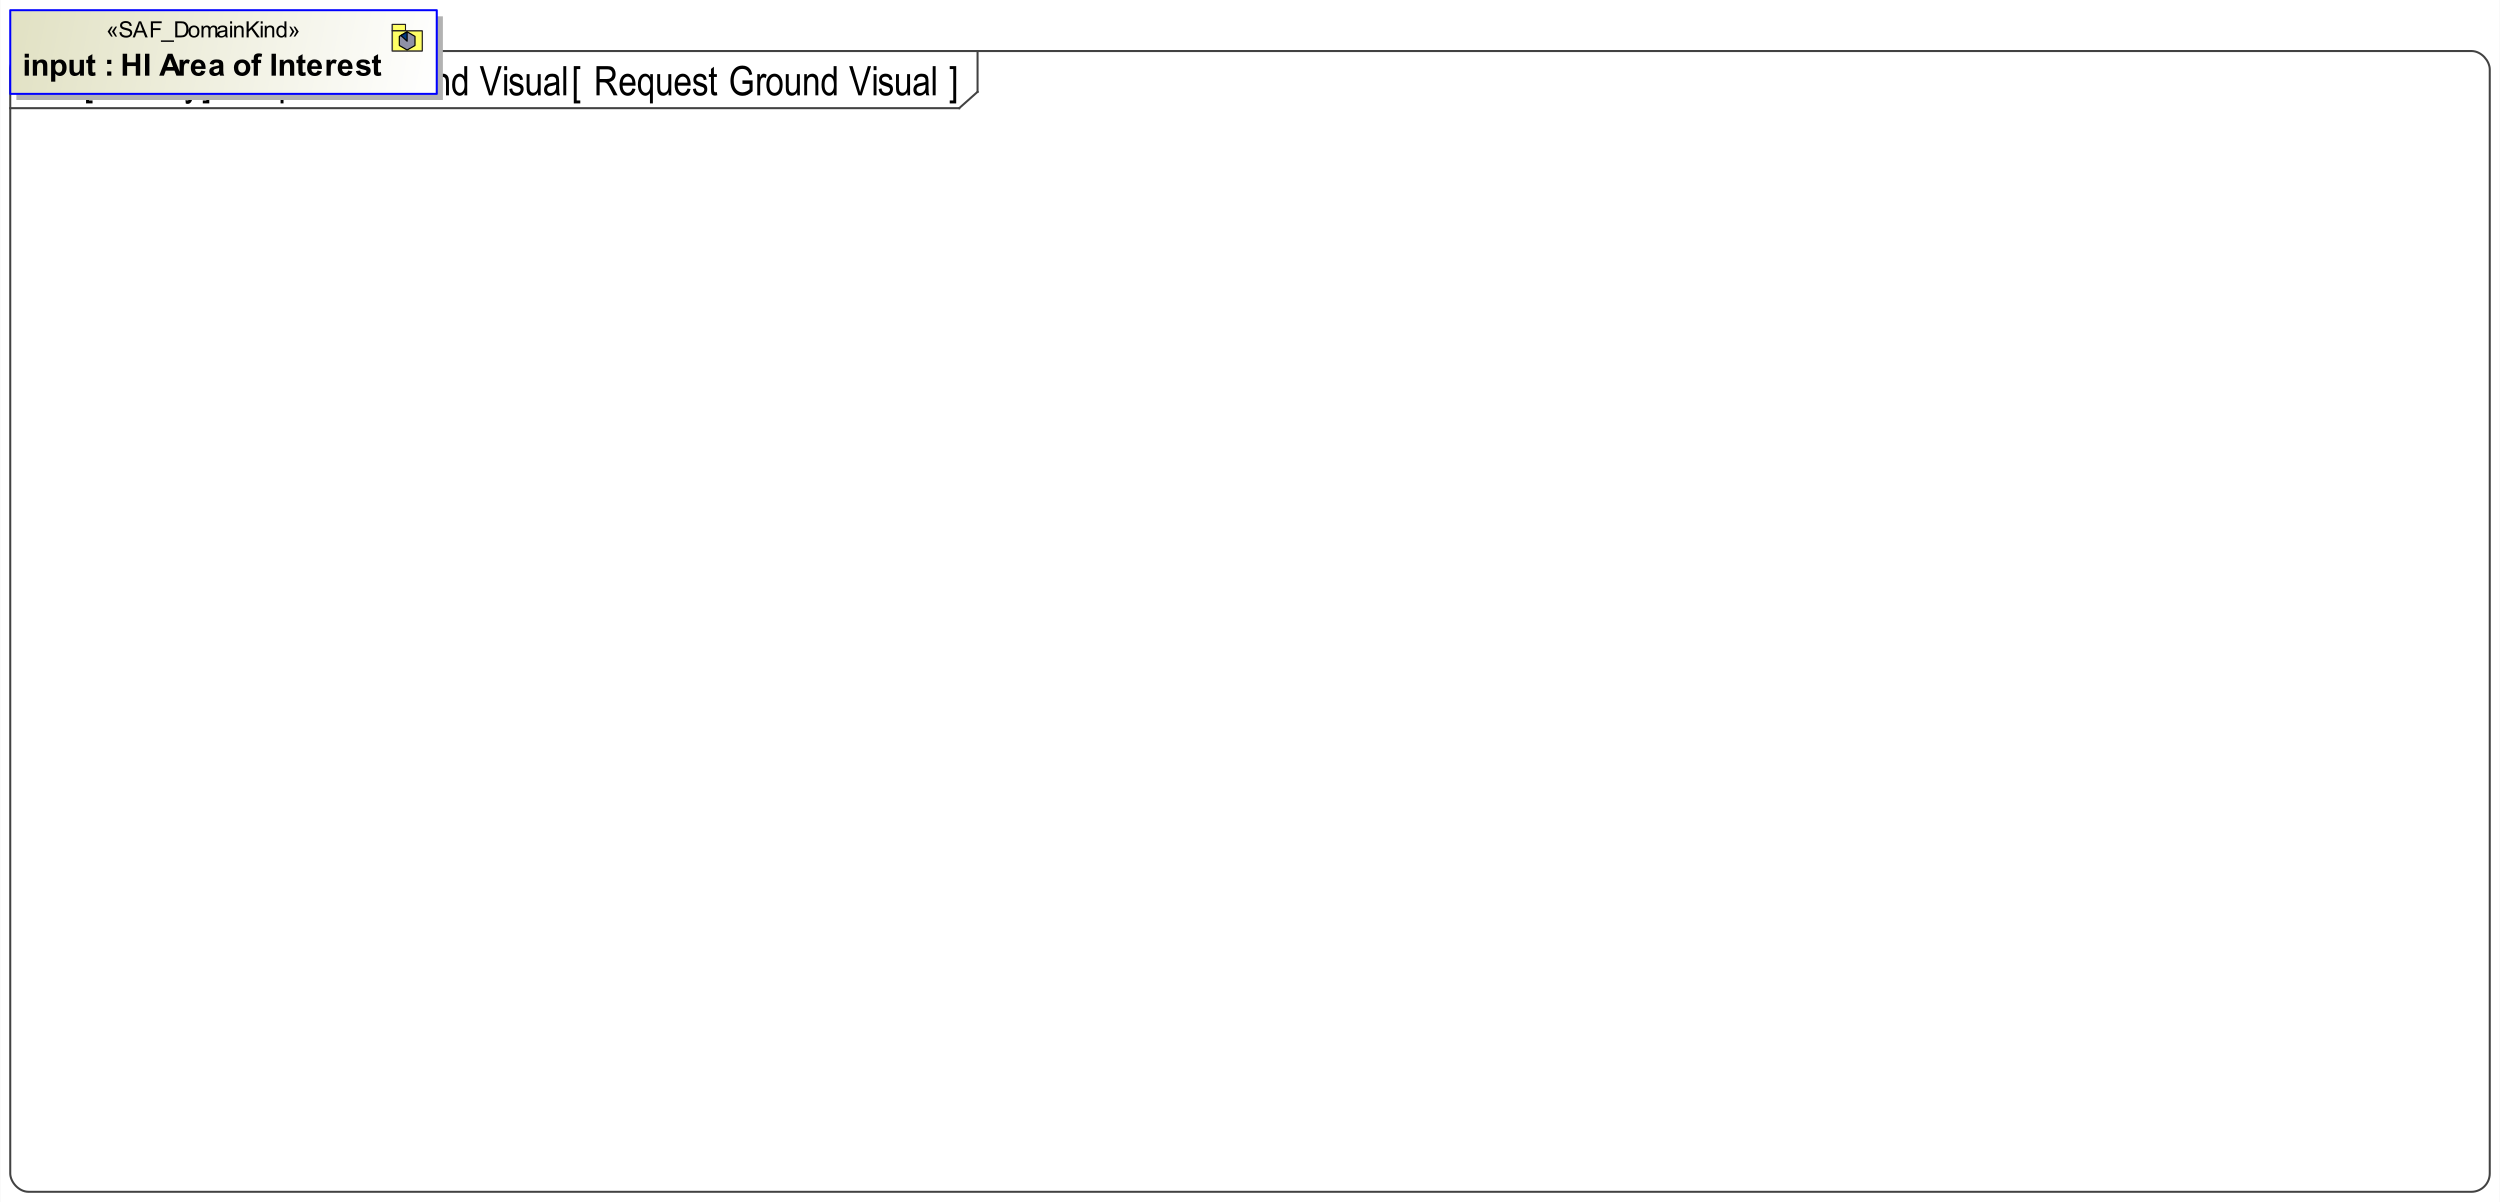 <?xml version="1.0" encoding="UTF-8"?>
<!DOCTYPE svg PUBLIC '-//W3C//DTD SVG 1.0//EN'
          'http://www.w3.org/TR/2001/REC-SVG-20010904/DTD/svg10.dtd'>
<svg fill-opacity="1" xmlns:xlink="http://www.w3.org/1999/xlink" color-rendering="auto" color-interpolation="auto" text-rendering="auto" stroke="black" stroke-linecap="square" width="12.76in" stroke-miterlimit="10" shape-rendering="auto" stroke-opacity="1" fill="black" stroke-dasharray="none" font-weight="normal" stroke-width="1" viewBox="0 0 1225 589" height="6.135in" xmlns="http://www.w3.org/2000/svg" font-family="'Arial'" font-style="normal" stroke-linejoin="miter" font-size="12px" stroke-dashoffset="0" image-rendering="auto"
><rect x="0" y="0" width="1225" height="589" fill="#808080" stroke="none"/><!--Generated by the Batik Graphics2D SVG Generator
 This is MagicDraw diagram.--><defs id="genericDefs"
  /><g
  ><defs id="a8"
    ><linearGradient x1="5" gradientUnits="userSpaceOnUse" x2="214" y1="5" y2="46" id="a2" spreadMethod="pad"
      ><stop stop-opacity="1" stop-color="rgb(225,225,195)" offset="0%"
        /><stop stop-opacity="1" stop-color="white" offset="100%"
      /></linearGradient
      ><linearGradient transform="matrix(1.0 0.0 8.0 1.0 0.0 -595.0)" x1="0.196" x2="0.196" gradientUnits="userSpaceOnUse" y1="609.056" y2="596.944" id="a5" color-interpolation="sRGB" spreadMethod="pad"
      ><stop stop-color="white" offset="0%"
        /><stop stop-color="rgb(255,255,102)" offset="100%"
      /></linearGradient
      ><radialGradient transform="matrix(0.0 -1.0 -1048.438 0.0 -1.0 -1775.129)" gradientUnits="userSpaceOnUse" r="3.91" cx="-1784.596" id="a7" cy="-1056.428" color-interpolation="sRGB" fx="-1784.596" fy="-1056.428" spreadMethod="pad"
      ><stop stop-color="white" offset="34%"
        /><stop stop-color="rgb(143,145,167)" offset="100%"
      /></radialGradient
      ><clipPath clipPathUnits="userSpaceOnUse" id="a1"
      ><path d="M0 0 L1225 0 L1225 589 L0 589 L0 0 Z"
      /></clipPath
      ><clipPath clipPathUnits="userSpaceOnUse" id="a4"
      ><path d="M-179.765 -9.412 L973.177 -9.412 L973.177 544.941 L-179.765 544.941 L-179.765 -9.412 Z"
      /></clipPath
      ><clipPath clipPathUnits="userSpaceOnUse" id="a6"
      ><path d="M0 0 L0 16 L16 16 L16 0 Z"
      /></clipPath
      ><g fill-opacity="1" color-rendering="auto" color-interpolation="auto" text-rendering="auto" stroke="black" id="a3" stroke-linecap="square" stroke-miterlimit="10" shape-rendering="auto" stroke-opacity="1" fill="black" stroke-dasharray="none" font-weight="normal" stroke-width="1" font-family="'Arial'" font-style="normal" stroke-linejoin="miter" font-size="12px" stroke-dashoffset="0" image-rendering="auto"
      ><g fill="url(#a5)" text-rendering="geometricPrecision" stroke-linecap="butt" stroke="url(#a5)" stroke-linejoin="round"
        ><path d="M1.354 14.056 L15.037 14.056 L15.037 4.88 L7.288 4.88 L7.288 1.944 L1.354 1.944 Z" stroke="none" clip-path="url(#a6)"
          /><path clip-path="url(#a6)" fill="none" stroke-linejoin="miter" d="M1.354 14.056 L15.037 14.056 L15.037 4.88 L7.288 4.88 L7.288 1.944 L1.354 1.944 Z" stroke="rgb(35,31,32)" stroke-width="0.25" stroke-miterlimit="4"
        /></g
        ><g stroke-linecap="round" fill="rgb(35,31,32)" text-rendering="geometricPrecision" stroke-linejoin="round" stroke="rgb(35,31,32)" stroke-width="0.5" stroke-miterlimit="4"
        ><rect fill="none" x="1.047" width="13.906" height="9.407" y="4.763" clip-path="url(#a6)"
        /></g
        ><g stroke-linecap="round" fill="rgb(35,31,32)" text-rendering="geometricPrecision" stroke-linejoin="round" stroke="rgb(35,31,32)" stroke-width="0.5" stroke-miterlimit="4"
        ><rect fill="none" x="1.047" width="6.185" height="2.933" y="1.83" clip-path="url(#a6)"
        /></g
        ><g stroke-linecap="round" fill="url(#a7)" text-rendering="geometricPrecision" stroke-linejoin="round" stroke="url(#a7)" stroke-width="0.5" stroke-miterlimit="4"
        ><path d="M11.614 11.564 L7.972 13.66 L4.386 11.564 L4.386 7.371 L7.972 5.273 L11.614 7.371 Z" stroke="none" clip-path="url(#a6)"
          /><path stroke-linecap="butt" clip-path="url(#a6)" fill="none" stroke-linejoin="miter" d="M11.614 11.564 L7.972 13.66 L4.386 11.564 L4.386 7.371 L7.972 5.273 L11.614 7.371 Z" stroke="black" stroke-width="0.55"
        /></g
        ><g fill="rgb(0,59,130)" text-rendering="geometricPrecision" stroke-miterlimit="4" stroke-width="0.55" stroke-linecap="butt" stroke="rgb(0,59,130)"
        ><path d="M7.972 5.273 L7.972 9.59 L5.088 6.96 Z" stroke="none" clip-path="url(#a6)"
          /><path fill="none" d="M7.972 5.273 L7.972 9.59 L5.088 6.96 Z" clip-path="url(#a6)" stroke="black" stroke-linejoin="round"
        /></g
      ></g
    ></defs
    ><g fill="white" stroke="white"
    ><rect x="0" width="1225" height="589" y="0" clip-path="url(#a1)" stroke="none"
    /></g
    ><g fill="rgb(66,66,66)" text-rendering="geometricPrecision" stroke-linecap="butt" stroke="rgb(66,66,66)" stroke-linejoin="round"
    ><rect x="5" y="25" clip-path="url(#a1)" fill="none" width="1215" rx="9" ry="9" height="559"
      /><line y2="53" fill="none" x1="5" clip-path="url(#a1)" x2="470" y1="53"
      /><line y2="45" fill="none" x1="479" clip-path="url(#a1)" x2="479" y1="25"
      /><line y2="45" fill="none" x1="470" clip-path="url(#a1)" x2="479" y1="53"
      /><path fill="black" d="M292.266 46.711 L292.266 32.398 L297.469 32.398 Q299.094 32.398 299.875 32.805 Q300.656 33.195 301.141 34.133 Q301.641 35.055 301.641 36.289 Q301.641 37.914 300.797 38.93 Q299.953 39.93 298.344 40.195 Q299 40.586 299.344 40.992 Q300.031 41.805 300.562 42.82 L302.609 46.711 L300.656 46.711 L299.094 43.727 Q298.188 41.977 297.719 41.383 Q297.266 40.773 296.828 40.57 Q296.391 40.352 295.609 40.352 L293.812 40.352 L293.812 46.711 L292.266 46.711 ZM293.812 38.711 L297.156 38.711 Q298.25 38.711 298.812 38.445 Q299.375 38.18 299.703 37.617 Q300.047 37.055 300.047 36.305 Q300.047 35.211 299.406 34.602 Q298.781 33.977 297.531 33.977 L293.812 33.977 L293.812 38.711 ZM309.875 43.367 L311.359 43.602 Q310.984 45.258 310.016 46.102 Q309.047 46.945 307.609 46.945 Q305.797 46.945 304.672 45.57 Q303.562 44.195 303.562 41.617 Q303.562 38.93 304.688 37.523 Q305.828 36.102 307.547 36.102 Q309.203 36.102 310.297 37.492 Q311.406 38.883 311.406 41.508 L311.406 41.977 L305.047 41.977 Q305.141 43.727 305.859 44.617 Q306.578 45.492 307.625 45.492 Q309.234 45.492 309.875 43.367 ZM305.141 40.523 L309.891 40.523 Q309.781 39.18 309.312 38.523 Q308.609 37.555 307.547 37.555 Q306.578 37.555 305.891 38.367 Q305.203 39.164 305.141 40.523 ZM318.469 50.68 L318.469 45.602 Q318.141 46.195 317.516 46.57 Q316.906 46.945 316.297 46.945 Q314.781 46.945 313.656 45.508 Q312.547 44.055 312.547 41.43 Q312.547 39.148 313.484 37.633 Q314.422 36.102 316.141 36.102 Q316.938 36.102 317.547 36.508 Q318.156 36.914 318.609 37.727 L318.609 36.336 L319.906 36.336 L319.906 50.68 L318.469 50.68 ZM314.016 41.492 Q314.016 43.523 314.719 44.508 Q315.422 45.492 316.406 45.492 Q317.281 45.492 317.953 44.555 Q318.625 43.602 318.625 41.711 Q318.625 39.57 317.906 38.539 Q317.203 37.492 316.234 37.492 Q315.344 37.492 314.672 38.461 Q314.016 39.43 314.016 41.492 ZM327.625 46.711 L327.625 45.18 Q327.141 46.07 326.453 46.508 Q325.781 46.945 324.938 46.945 Q323.938 46.945 323.219 46.414 Q322.5 45.867 322.266 45.039 Q322.031 44.195 322.031 42.758 L322.031 36.336 L323.469 36.336 L323.469 42.086 Q323.469 43.695 323.625 44.242 Q323.781 44.773 324.219 45.102 Q324.656 45.43 325.203 45.43 Q326.25 45.43 326.906 44.586 Q327.469 43.852 327.469 41.898 L327.469 36.336 L328.922 36.336 L328.922 46.711 L327.625 46.711 ZM336.875 43.367 L338.359 43.602 Q337.984 45.258 337.016 46.102 Q336.047 46.945 334.609 46.945 Q332.797 46.945 331.672 45.57 Q330.562 44.195 330.562 41.617 Q330.562 38.93 331.688 37.523 Q332.828 36.102 334.547 36.102 Q336.203 36.102 337.297 37.492 Q338.406 38.883 338.406 41.508 L338.406 41.977 L332.047 41.977 Q332.141 43.727 332.859 44.617 Q333.578 45.492 334.625 45.492 Q336.234 45.492 336.875 43.367 ZM332.141 40.523 L336.891 40.523 Q336.781 39.18 336.312 38.523 Q335.609 37.555 334.547 37.555 Q333.578 37.555 332.891 38.367 Q332.203 39.164 332.141 40.523 ZM339.516 43.617 L340.938 43.336 Q341.062 44.43 341.625 44.961 Q342.188 45.492 343.125 45.492 Q344.062 45.492 344.578 45.039 Q345.094 44.57 345.094 43.852 Q345.094 43.242 344.656 42.898 Q344.359 42.664 343.188 42.32 Q341.516 41.805 340.938 41.445 Q340.375 41.07 340.062 40.477 Q339.75 39.867 339.75 39.086 Q339.75 37.758 340.594 36.93 Q341.453 36.102 342.953 36.102 Q343.906 36.102 344.625 36.445 Q345.344 36.789 345.719 37.367 Q346.094 37.945 346.25 39.008 L344.844 39.242 Q344.641 37.555 343 37.555 Q342.062 37.555 341.594 37.93 Q341.141 38.305 341.141 38.883 Q341.141 39.461 341.578 39.789 Q341.844 39.992 343.141 40.414 Q344.922 40.992 345.453 41.336 Q345.984 41.664 346.266 42.258 Q346.562 42.836 346.562 43.633 Q346.562 45.117 345.625 46.039 Q344.688 46.961 343.047 46.961 Q340 46.961 339.516 43.617 ZM351.266 45.133 L351.469 46.695 Q350.875 46.852 350.391 46.852 Q349.641 46.852 349.172 46.555 Q348.719 46.258 348.547 45.742 Q348.375 45.211 348.375 43.68 L348.375 37.711 L347.328 37.711 L347.328 36.336 L348.375 36.336 L348.375 33.773 L349.812 32.711 L349.812 36.336 L351.266 36.336 L351.266 37.711 L349.812 37.711 L349.812 43.773 Q349.812 44.617 349.938 44.852 Q350.125 45.211 350.641 45.211 Q350.875 45.211 351.266 45.133 ZM363.797 41.102 L363.797 39.414 L368.766 39.398 L368.766 44.711 Q367.625 45.836 366.406 46.398 Q365.188 46.961 363.891 46.961 Q362.172 46.961 360.828 46.102 Q359.484 45.242 358.688 43.586 Q357.906 41.93 357.906 39.617 Q357.906 37.273 358.688 35.539 Q359.484 33.805 360.766 32.977 Q362.047 32.148 363.797 32.148 Q365.094 32.148 366.047 32.633 Q367.016 33.102 367.641 33.992 Q368.266 34.867 368.578 36.398 L367.188 36.867 Q366.906 35.648 366.469 35.055 Q366.047 34.461 365.344 34.117 Q364.641 33.773 363.766 33.773 Q362.484 33.773 361.562 34.398 Q360.641 35.008 360.078 36.32 Q359.516 37.633 359.516 39.508 Q359.516 42.383 360.703 43.82 Q361.906 45.242 363.844 45.242 Q364.75 45.242 365.703 44.805 Q366.672 44.367 367.25 43.758 L367.25 41.102 L363.797 41.102 ZM371.062 46.711 L371.062 36.336 L372.359 36.336 L372.359 37.914 Q372.859 36.82 373.266 36.461 Q373.688 36.102 374.203 36.102 Q374.922 36.102 375.672 36.664 L375.188 38.305 Q374.656 37.914 374.141 37.914 Q373.688 37.914 373.297 38.242 Q372.922 38.57 372.766 39.148 Q372.484 40.148 372.484 41.273 L372.484 46.711 L371.062 46.711 ZM375.516 41.523 Q375.516 38.836 376.641 37.477 Q377.781 36.102 379.5 36.102 Q381.203 36.102 382.344 37.477 Q383.484 38.836 383.484 41.414 Q383.484 44.211 382.359 45.586 Q381.234 46.945 379.5 46.945 Q377.797 46.945 376.656 45.57 Q375.516 44.195 375.516 41.523 ZM377 41.523 Q377 43.539 377.719 44.523 Q378.453 45.492 379.547 45.492 Q380.562 45.492 381.281 44.508 Q382.016 43.523 382.016 41.523 Q382.016 39.523 381.281 38.539 Q380.547 37.555 379.469 37.555 Q378.438 37.555 377.719 38.555 Q377 39.539 377 41.523 ZM390.625 46.711 L390.625 45.18 Q390.141 46.07 389.453 46.508 Q388.781 46.945 387.938 46.945 Q386.938 46.945 386.219 46.414 Q385.5 45.867 385.266 45.039 Q385.031 44.195 385.031 42.758 L385.031 36.336 L386.469 36.336 L386.469 42.086 Q386.469 43.695 386.625 44.242 Q386.781 44.773 387.219 45.102 Q387.656 45.43 388.203 45.43 Q389.25 45.43 389.906 44.586 Q390.469 43.852 390.469 41.898 L390.469 36.336 L391.922 36.336 L391.922 46.711 L390.625 46.711 ZM394.062 46.711 L394.062 36.336 L395.359 36.336 L395.359 37.82 Q395.828 36.961 396.5 36.539 Q397.188 36.102 398.062 36.102 Q398.75 36.102 399.328 36.383 Q399.906 36.648 400.266 37.086 Q400.625 37.508 400.797 38.211 Q400.969 38.898 400.969 40.336 L400.969 46.711 L399.531 46.711 L399.531 40.398 Q399.531 39.258 399.328 38.742 Q399.141 38.211 398.719 37.93 Q398.297 37.633 397.75 37.633 Q396.719 37.633 396.094 38.398 Q395.484 39.164 395.484 41.039 L395.484 46.711 L394.062 46.711 ZM408.578 46.711 L408.578 45.398 Q408.188 46.148 407.562 46.555 Q406.953 46.945 406.234 46.945 Q404.734 46.945 403.625 45.523 Q402.531 44.102 402.531 41.523 Q402.531 39.758 403.016 38.523 Q403.516 37.289 404.328 36.695 Q405.141 36.102 406.141 36.102 Q406.859 36.102 407.469 36.477 Q408.078 36.852 408.469 37.523 L408.469 32.398 L409.922 32.398 L409.922 46.711 L408.578 46.711 ZM404.016 41.539 Q404.016 43.539 404.703 44.523 Q405.406 45.492 406.344 45.492 Q407.25 45.492 407.922 44.555 Q408.609 43.617 408.609 41.727 Q408.609 39.555 407.922 38.555 Q407.25 37.555 406.234 37.555 Q405.328 37.555 404.672 38.523 Q404.016 39.477 404.016 41.539 ZM420.625 46.711 L416.078 32.398 L417.766 32.398 L420.812 42.789 Q421.172 44.008 421.438 45.133 Q421.703 43.961 422.062 42.789 L425.234 32.398 L426.812 32.398 L422.219 46.711 L420.625 46.711 ZM428.062 34.414 L428.062 32.398 L429.484 32.398 L429.484 34.414 L428.062 34.414 ZM428.062 46.711 L428.062 36.336 L429.484 36.336 L429.484 46.711 L428.062 46.711 ZM430.516 43.617 L431.938 43.336 Q432.062 44.43 432.625 44.961 Q433.188 45.492 434.125 45.492 Q435.062 45.492 435.578 45.039 Q436.094 44.57 436.094 43.852 Q436.094 43.242 435.656 42.898 Q435.359 42.664 434.188 42.32 Q432.516 41.805 431.938 41.445 Q431.375 41.07 431.062 40.477 Q430.75 39.867 430.75 39.086 Q430.75 37.758 431.594 36.93 Q432.453 36.102 433.953 36.102 Q434.906 36.102 435.625 36.445 Q436.344 36.789 436.719 37.367 Q437.094 37.945 437.25 39.008 L435.844 39.242 Q435.641 37.555 434 37.555 Q433.062 37.555 432.594 37.93 Q432.141 38.305 432.141 38.883 Q432.141 39.461 432.578 39.789 Q432.844 39.992 434.141 40.414 Q435.922 40.992 436.453 41.336 Q436.984 41.664 437.266 42.258 Q437.562 42.836 437.562 43.633 Q437.562 45.117 436.625 46.039 Q435.688 46.961 434.047 46.961 Q431 46.961 430.516 43.617 ZM444.625 46.711 L444.625 45.18 Q444.141 46.07 443.453 46.508 Q442.781 46.945 441.938 46.945 Q440.938 46.945 440.219 46.414 Q439.5 45.867 439.266 45.039 Q439.031 44.195 439.031 42.758 L439.031 36.336 L440.469 36.336 L440.469 42.086 Q440.469 43.695 440.625 44.242 Q440.781 44.773 441.219 45.102 Q441.656 45.43 442.203 45.43 Q443.25 45.43 443.906 44.586 Q444.469 43.852 444.469 41.898 L444.469 36.336 L445.922 36.336 L445.922 46.711 L444.625 46.711 ZM453.609 45.43 Q452.875 46.18 452.094 46.57 Q451.312 46.945 450.484 46.945 Q449.156 46.945 448.359 46.148 Q447.562 45.336 447.562 43.992 Q447.562 43.086 447.938 42.398 Q448.312 41.695 448.953 41.305 Q449.594 40.914 450.906 40.727 Q452.672 40.477 453.484 40.133 L453.5 39.68 Q453.5 38.617 453.109 38.18 Q452.578 37.555 451.469 37.555 Q450.453 37.555 449.953 37.977 Q449.469 38.383 449.234 39.539 L447.812 39.305 Q448.109 37.633 449.031 36.867 Q449.953 36.102 451.672 36.102 Q453.016 36.102 453.781 36.617 Q454.547 37.117 454.734 37.867 Q454.938 38.602 454.938 40.023 L454.938 42.367 Q454.938 44.82 455.031 45.461 Q455.125 46.102 455.406 46.711 L453.891 46.711 Q453.672 46.18 453.609 45.43 ZM453.484 41.508 Q452.688 41.898 451.125 42.164 Q450.219 42.32 449.859 42.523 Q449.5 42.727 449.297 43.102 Q449.094 43.461 449.094 43.93 Q449.094 44.68 449.547 45.133 Q450.016 45.57 450.828 45.57 Q451.594 45.57 452.219 45.18 Q452.859 44.773 453.172 44.102 Q453.484 43.43 453.484 42.148 L453.484 41.508 ZM457.016 46.711 L457.016 32.398 L458.453 32.398 L458.453 46.711 L457.016 46.711 Z" clip-path="url(#a1)" stroke="none"
      /><path fill="black" d="M111.266 46.711 L111.266 32.398 L116.469 32.398 Q118.094 32.398 118.875 32.805 Q119.656 33.195 120.141 34.133 Q120.641 35.055 120.641 36.289 Q120.641 37.914 119.797 38.93 Q118.953 39.93 117.344 40.195 Q118 40.586 118.344 40.992 Q119.031 41.805 119.562 42.82 L121.609 46.711 L119.656 46.711 L118.094 43.727 Q117.188 41.977 116.719 41.383 Q116.266 40.773 115.828 40.57 Q115.391 40.352 114.609 40.352 L112.812 40.352 L112.812 46.711 L111.266 46.711 ZM112.812 38.711 L116.156 38.711 Q117.25 38.711 117.812 38.445 Q118.375 38.18 118.703 37.617 Q119.047 37.055 119.047 36.305 Q119.047 35.211 118.406 34.602 Q117.781 33.977 116.531 33.977 L112.812 33.977 L112.812 38.711 ZM128.875 43.367 L130.359 43.602 Q129.984 45.258 129.016 46.102 Q128.047 46.945 126.609 46.945 Q124.797 46.945 123.672 45.57 Q122.562 44.195 122.562 41.617 Q122.562 38.93 123.688 37.523 Q124.828 36.102 126.547 36.102 Q128.203 36.102 129.297 37.492 Q130.406 38.883 130.406 41.508 L130.406 41.977 L124.047 41.977 Q124.141 43.727 124.859 44.617 Q125.578 45.492 126.625 45.492 Q128.234 45.492 128.875 43.367 ZM124.141 40.523 L128.891 40.523 Q128.781 39.18 128.312 38.523 Q127.609 37.555 126.547 37.555 Q125.578 37.555 124.891 38.367 Q124.203 39.164 124.141 40.523 ZM137.469 50.68 L137.469 45.602 Q137.141 46.195 136.516 46.57 Q135.906 46.945 135.297 46.945 Q133.781 46.945 132.656 45.508 Q131.547 44.055 131.547 41.43 Q131.547 39.148 132.484 37.633 Q133.422 36.102 135.141 36.102 Q135.938 36.102 136.547 36.508 Q137.156 36.914 137.609 37.727 L137.609 36.336 L138.906 36.336 L138.906 50.68 L137.469 50.68 ZM133.016 41.492 Q133.016 43.523 133.719 44.508 Q134.422 45.492 135.406 45.492 Q136.281 45.492 136.953 44.555 Q137.625 43.602 137.625 41.711 Q137.625 39.57 136.906 38.539 Q136.203 37.492 135.234 37.492 Q134.344 37.492 133.672 38.461 Q133.016 39.43 133.016 41.492 ZM146.625 46.711 L146.625 45.18 Q146.141 46.07 145.453 46.508 Q144.781 46.945 143.938 46.945 Q142.938 46.945 142.219 46.414 Q141.5 45.867 141.266 45.039 Q141.031 44.195 141.031 42.758 L141.031 36.336 L142.469 36.336 L142.469 42.086 Q142.469 43.695 142.625 44.242 Q142.781 44.773 143.219 45.102 Q143.656 45.43 144.203 45.43 Q145.25 45.43 145.906 44.586 Q146.469 43.852 146.469 41.898 L146.469 36.336 L147.922 36.336 L147.922 46.711 L146.625 46.711 ZM155.875 43.367 L157.359 43.602 Q156.984 45.258 156.016 46.102 Q155.047 46.945 153.609 46.945 Q151.797 46.945 150.672 45.57 Q149.562 44.195 149.562 41.617 Q149.562 38.93 150.688 37.523 Q151.828 36.102 153.547 36.102 Q155.203 36.102 156.297 37.492 Q157.406 38.883 157.406 41.508 L157.406 41.977 L151.047 41.977 Q151.141 43.727 151.859 44.617 Q152.578 45.492 153.625 45.492 Q155.234 45.492 155.875 43.367 ZM151.141 40.523 L155.891 40.523 Q155.781 39.18 155.312 38.523 Q154.609 37.555 153.547 37.555 Q152.578 37.555 151.891 38.367 Q151.203 39.164 151.141 40.523 ZM158.516 43.617 L159.938 43.336 Q160.062 44.43 160.625 44.961 Q161.188 45.492 162.125 45.492 Q163.062 45.492 163.578 45.039 Q164.094 44.57 164.094 43.852 Q164.094 43.242 163.656 42.898 Q163.359 42.664 162.188 42.32 Q160.516 41.805 159.938 41.445 Q159.375 41.07 159.062 40.477 Q158.75 39.867 158.75 39.086 Q158.75 37.758 159.594 36.93 Q160.453 36.102 161.953 36.102 Q162.906 36.102 163.625 36.445 Q164.344 36.789 164.719 37.367 Q165.094 37.945 165.25 39.008 L163.844 39.242 Q163.641 37.555 162 37.555 Q161.062 37.555 160.594 37.93 Q160.141 38.305 160.141 38.883 Q160.141 39.461 160.578 39.789 Q160.844 39.992 162.141 40.414 Q163.922 40.992 164.453 41.336 Q164.984 41.664 165.266 42.258 Q165.562 42.836 165.562 43.633 Q165.562 45.117 164.625 46.039 Q163.688 46.961 162.047 46.961 Q159 46.961 158.516 43.617 ZM170.266 45.133 L170.469 46.695 Q169.875 46.852 169.391 46.852 Q168.641 46.852 168.172 46.555 Q167.719 46.258 167.547 45.742 Q167.375 45.211 167.375 43.68 L167.375 37.711 L166.328 37.711 L166.328 36.336 L167.375 36.336 L167.375 33.773 L168.812 32.711 L168.812 36.336 L170.266 36.336 L170.266 37.711 L168.812 37.711 L168.812 43.773 Q168.812 44.617 168.938 44.852 Q169.125 45.211 169.641 45.211 Q169.875 45.211 170.266 45.133 ZM182.797 41.102 L182.797 39.414 L187.766 39.398 L187.766 44.711 Q186.625 45.836 185.406 46.398 Q184.188 46.961 182.891 46.961 Q181.172 46.961 179.828 46.102 Q178.484 45.242 177.688 43.586 Q176.906 41.93 176.906 39.617 Q176.906 37.273 177.688 35.539 Q178.484 33.805 179.766 32.977 Q181.047 32.148 182.797 32.148 Q184.094 32.148 185.047 32.633 Q186.016 33.102 186.641 33.992 Q187.266 34.867 187.578 36.398 L186.188 36.867 Q185.906 35.648 185.469 35.055 Q185.047 34.461 184.344 34.117 Q183.641 33.773 182.766 33.773 Q181.484 33.773 180.562 34.398 Q179.641 35.008 179.078 36.32 Q178.516 37.633 178.516 39.508 Q178.516 42.383 179.703 43.82 Q180.906 45.242 182.844 45.242 Q183.75 45.242 184.703 44.805 Q185.672 44.367 186.25 43.758 L186.25 41.102 L182.797 41.102 ZM190.062 46.711 L190.062 36.336 L191.359 36.336 L191.359 37.914 Q191.859 36.82 192.266 36.461 Q192.688 36.102 193.203 36.102 Q193.922 36.102 194.672 36.664 L194.188 38.305 Q193.656 37.914 193.141 37.914 Q192.688 37.914 192.297 38.242 Q191.922 38.57 191.766 39.148 Q191.484 40.148 191.484 41.273 L191.484 46.711 L190.062 46.711 ZM194.516 41.523 Q194.516 38.836 195.641 37.477 Q196.781 36.102 198.5 36.102 Q200.203 36.102 201.344 37.477 Q202.484 38.836 202.484 41.414 Q202.484 44.211 201.359 45.586 Q200.234 46.945 198.5 46.945 Q196.797 46.945 195.656 45.57 Q194.516 44.195 194.516 41.523 ZM196 41.523 Q196 43.539 196.719 44.523 Q197.453 45.492 198.547 45.492 Q199.562 45.492 200.281 44.508 Q201.016 43.523 201.016 41.523 Q201.016 39.523 200.281 38.539 Q199.547 37.555 198.469 37.555 Q197.438 37.555 196.719 38.555 Q196 39.539 196 41.523 ZM209.625 46.711 L209.625 45.18 Q209.141 46.07 208.453 46.508 Q207.781 46.945 206.938 46.945 Q205.938 46.945 205.219 46.414 Q204.5 45.867 204.266 45.039 Q204.031 44.195 204.031 42.758 L204.031 36.336 L205.469 36.336 L205.469 42.086 Q205.469 43.695 205.625 44.242 Q205.781 44.773 206.219 45.102 Q206.656 45.43 207.203 45.43 Q208.25 45.43 208.906 44.586 Q209.469 43.852 209.469 41.898 L209.469 36.336 L210.922 36.336 L210.922 46.711 L209.625 46.711 ZM213.062 46.711 L213.062 36.336 L214.359 36.336 L214.359 37.82 Q214.828 36.961 215.5 36.539 Q216.188 36.102 217.062 36.102 Q217.75 36.102 218.328 36.383 Q218.906 36.648 219.266 37.086 Q219.625 37.508 219.797 38.211 Q219.969 38.898 219.969 40.336 L219.969 46.711 L218.531 46.711 L218.531 40.398 Q218.531 39.258 218.328 38.742 Q218.141 38.211 217.719 37.93 Q217.297 37.633 216.75 37.633 Q215.719 37.633 215.094 38.398 Q214.484 39.164 214.484 41.039 L214.484 46.711 L213.062 46.711 ZM227.578 46.711 L227.578 45.398 Q227.188 46.148 226.562 46.555 Q225.953 46.945 225.234 46.945 Q223.734 46.945 222.625 45.523 Q221.531 44.102 221.531 41.523 Q221.531 39.758 222.016 38.523 Q222.516 37.289 223.328 36.695 Q224.141 36.102 225.141 36.102 Q225.859 36.102 226.469 36.477 Q227.078 36.852 227.469 37.523 L227.469 32.398 L228.922 32.398 L228.922 46.711 L227.578 46.711 ZM223.016 41.539 Q223.016 43.539 223.703 44.523 Q224.406 45.492 225.344 45.492 Q226.25 45.492 226.922 44.555 Q227.609 43.617 227.609 41.727 Q227.609 39.555 226.922 38.555 Q226.25 37.555 225.234 37.555 Q224.328 37.555 223.672 38.523 Q223.016 39.477 223.016 41.539 ZM239.625 46.711 L235.078 32.398 L236.766 32.398 L239.812 42.789 Q240.172 44.008 240.438 45.133 Q240.703 43.961 241.062 42.789 L244.234 32.398 L245.812 32.398 L241.219 46.711 L239.625 46.711 ZM247.062 34.414 L247.062 32.398 L248.484 32.398 L248.484 34.414 L247.062 34.414 ZM247.062 46.711 L247.062 36.336 L248.484 36.336 L248.484 46.711 L247.062 46.711 ZM249.516 43.617 L250.938 43.336 Q251.062 44.43 251.625 44.961 Q252.188 45.492 253.125 45.492 Q254.062 45.492 254.578 45.039 Q255.094 44.57 255.094 43.852 Q255.094 43.242 254.656 42.898 Q254.359 42.664 253.188 42.32 Q251.516 41.805 250.938 41.445 Q250.375 41.07 250.062 40.477 Q249.75 39.867 249.75 39.086 Q249.75 37.758 250.594 36.93 Q251.453 36.102 252.953 36.102 Q253.906 36.102 254.625 36.445 Q255.344 36.789 255.719 37.367 Q256.094 37.945 256.25 39.008 L254.844 39.242 Q254.641 37.555 253 37.555 Q252.062 37.555 251.594 37.93 Q251.141 38.305 251.141 38.883 Q251.141 39.461 251.578 39.789 Q251.844 39.992 253.141 40.414 Q254.922 40.992 255.453 41.336 Q255.984 41.664 256.266 42.258 Q256.562 42.836 256.562 43.633 Q256.562 45.117 255.625 46.039 Q254.688 46.961 253.047 46.961 Q250 46.961 249.516 43.617 ZM263.625 46.711 L263.625 45.18 Q263.141 46.07 262.453 46.508 Q261.781 46.945 260.938 46.945 Q259.938 46.945 259.219 46.414 Q258.5 45.867 258.266 45.039 Q258.031 44.195 258.031 42.758 L258.031 36.336 L259.469 36.336 L259.469 42.086 Q259.469 43.695 259.625 44.242 Q259.781 44.773 260.219 45.102 Q260.656 45.43 261.203 45.43 Q262.25 45.43 262.906 44.586 Q263.469 43.852 263.469 41.898 L263.469 36.336 L264.922 36.336 L264.922 46.711 L263.625 46.711 ZM272.609 45.43 Q271.875 46.18 271.094 46.57 Q270.312 46.945 269.484 46.945 Q268.156 46.945 267.359 46.148 Q266.562 45.336 266.562 43.992 Q266.562 43.086 266.938 42.398 Q267.312 41.695 267.953 41.305 Q268.594 40.914 269.906 40.727 Q271.672 40.477 272.484 40.133 L272.5 39.68 Q272.5 38.617 272.109 38.18 Q271.578 37.555 270.469 37.555 Q269.453 37.555 268.953 37.977 Q268.469 38.383 268.234 39.539 L266.812 39.305 Q267.109 37.633 268.031 36.867 Q268.953 36.102 270.672 36.102 Q272.016 36.102 272.781 36.617 Q273.547 37.117 273.734 37.867 Q273.938 38.602 273.938 40.023 L273.938 42.367 Q273.938 44.82 274.031 45.461 Q274.125 46.102 274.406 46.711 L272.891 46.711 Q272.672 46.18 272.609 45.43 ZM272.484 41.508 Q271.688 41.898 270.125 42.164 Q269.219 42.32 268.859 42.523 Q268.5 42.727 268.297 43.102 Q268.094 43.461 268.094 43.93 Q268.094 44.68 268.547 45.133 Q269.016 45.57 269.828 45.57 Q270.594 45.57 271.219 45.18 Q271.859 44.773 272.172 44.102 Q272.484 43.43 272.484 42.148 L272.484 41.508 ZM276.016 46.711 L276.016 32.398 L277.453 32.398 L277.453 46.711 L276.016 46.711 Z" clip-path="url(#a1)" stroke="none"
      /><path fill="black" d="M42.141 50.68 L42.141 32.398 L45.328 32.398 L45.328 33.852 L43.578 33.852 L43.578 49.227 L45.328 49.227 L45.328 50.68 L42.141 50.68 ZM45.984 46.711 L50.5 32.398 L52.156 32.398 L56.969 46.711 L55.188 46.711 L53.828 42.367 L48.922 42.367 L47.625 46.711 L45.984 46.711 ZM49.375 40.836 L53.344 40.836 L52.125 36.867 Q51.562 35.039 51.297 33.898 Q51.062 35.273 50.656 36.633 L49.375 40.836 ZM63.625 42.914 L65.047 43.133 Q64.797 44.992 63.812 45.977 Q62.844 46.945 61.469 46.945 Q59.797 46.945 58.719 45.57 Q57.641 44.195 57.641 41.508 Q57.641 38.805 58.719 37.461 Q59.812 36.102 61.516 36.102 Q62.844 36.102 63.734 36.93 Q64.641 37.742 64.906 39.383 L63.5 39.648 Q63.297 38.602 62.781 38.086 Q62.281 37.555 61.578 37.555 Q60.5 37.555 59.797 38.492 Q59.109 39.43 59.109 41.492 Q59.109 43.602 59.781 44.555 Q60.453 45.492 61.5 45.492 Q62.312 45.492 62.891 44.867 Q63.469 44.242 63.625 42.914 ZM69.266 45.133 L69.469 46.695 Q68.875 46.852 68.391 46.852 Q67.641 46.852 67.172 46.555 Q66.719 46.258 66.547 45.742 Q66.375 45.211 66.375 43.68 L66.375 37.711 L65.328 37.711 L65.328 36.336 L66.375 36.336 L66.375 33.773 L67.812 32.711 L67.812 36.336 L69.266 36.336 L69.266 37.711 L67.812 37.711 L67.812 43.773 Q67.812 44.617 67.938 44.852 Q68.125 45.211 68.641 45.211 Q68.875 45.211 69.266 45.133 ZM71.062 34.414 L71.062 32.398 L72.484 32.398 L72.484 34.414 L71.062 34.414 ZM71.062 46.711 L71.062 36.336 L72.484 36.336 L72.484 46.711 L71.062 46.711 ZM76.438 46.711 L73.203 36.336 L74.734 36.336 L76.562 42.555 Q76.875 43.602 77.109 44.633 Q77.281 43.82 77.625 42.664 L79.531 36.336 L81.016 36.336 L77.781 46.711 L76.438 46.711 ZM83.062 34.414 L83.062 32.398 L84.484 32.398 L84.484 34.414 L83.062 34.414 ZM83.062 46.711 L83.062 36.336 L84.484 36.336 L84.484 46.711 L83.062 46.711 ZM89.266 45.133 L89.469 46.695 Q88.875 46.852 88.391 46.852 Q87.641 46.852 87.172 46.555 Q86.719 46.258 86.547 45.742 Q86.375 45.211 86.375 43.68 L86.375 37.711 L85.328 37.711 L85.328 36.336 L86.375 36.336 L86.375 33.773 L87.812 32.711 L87.812 36.336 L89.266 36.336 L89.266 37.711 L87.812 37.711 L87.812 43.773 Q87.812 44.617 87.938 44.852 Q88.125 45.211 88.641 45.211 Q88.875 45.211 89.266 45.133 ZM91.016 50.711 L90.859 49.055 Q91.344 49.211 91.688 49.211 Q92.141 49.211 92.438 49.023 Q92.734 48.836 92.938 48.445 Q93 48.32 93.5 46.727 L90.266 36.336 L91.812 36.336 L93.594 42.352 Q93.922 43.461 94.203 44.742 Q94.453 43.539 94.797 42.383 L96.609 36.336 L98.062 36.336 L94.828 46.883 Q94.188 48.945 93.812 49.633 Q93.453 50.32 92.984 50.617 Q92.531 50.914 91.938 50.914 Q91.531 50.914 91.016 50.711 ZM102.531 50.68 L99.359 50.68 L99.359 49.227 L101.094 49.227 L101.094 33.852 L99.359 33.852 L99.359 32.398 L102.531 32.398 L102.531 50.68 Z" clip-path="url(#a1)" stroke="none"
      /><path fill="black" d="M14.859 39.508 L12.828 39.055 Q13.188 37.477 14.047 36.789 Q14.906 36.102 16.5 36.102 Q17.922 36.102 18.672 36.508 Q19.438 36.898 19.75 37.602 Q20.078 38.289 20.078 40.102 L20.062 43.305 Q20.062 44.648 20.156 45.305 Q20.266 45.961 20.562 46.711 L18.344 46.711 L18.047 45.57 Q17.469 46.258 16.812 46.602 Q16.156 46.945 15.406 46.945 Q14.172 46.945 13.375 46.117 Q12.594 45.273 12.594 43.883 Q12.594 43.008 12.906 42.352 Q13.234 41.695 13.812 41.305 Q14.406 40.914 15.688 40.617 Q17.25 40.258 17.875 39.945 Q17.875 39.086 17.75 38.82 Q17.625 38.539 17.297 38.383 Q16.969 38.211 16.375 38.211 Q15.766 38.211 15.422 38.492 Q15.078 38.758 14.859 39.508 ZM17.875 41.727 Q17.438 41.898 16.531 42.133 Q15.484 42.414 15.172 42.742 Q14.844 43.07 14.844 43.602 Q14.844 44.195 15.203 44.602 Q15.562 45.008 16.094 45.008 Q16.578 45.008 17.047 44.68 Q17.516 44.352 17.688 43.914 Q17.875 43.461 17.875 42.273 L17.875 41.727 ZM29.594 39.398 L27.375 39.898 Q27.141 38.258 25.844 38.258 Q25.016 38.258 24.5 38.961 Q24 39.664 24 41.336 Q24 43.18 24.5 43.945 Q25.016 44.711 25.859 44.711 Q26.5 44.711 26.906 44.273 Q27.312 43.836 27.5 42.742 L29.719 43.195 Q29.031 46.945 25.781 46.945 Q23.703 46.945 22.688 45.367 Q21.688 43.773 21.688 41.555 Q21.688 38.883 22.812 37.492 Q23.953 36.102 25.812 36.102 Q27.297 36.102 28.234 36.898 Q29.188 37.68 29.594 39.398 ZM35.062 36.336 L35.062 38.523 L33.531 38.523 L33.531 42.711 Q33.531 44.07 33.609 44.273 Q33.734 44.664 34.156 44.664 Q34.469 44.664 35.062 44.398 L35.25 46.539 Q34.469 46.945 33.484 46.945 Q32.625 46.945 32.109 46.539 Q31.594 46.117 31.422 45.352 Q31.281 44.789 31.281 43.055 L31.281 38.523 L30.25 38.523 L30.25 36.336 L31.281 36.336 L31.281 34.273 L33.531 32.68 L33.531 36.336 L35.062 36.336 Z" clip-path="url(#a1)" stroke="none"
      /><path fill="black" d="M468.531 50.68 L465.359 50.68 L465.359 49.227 L467.094 49.227 L467.094 33.852 L465.359 33.852 L465.359 32.398 L468.531 32.398 L468.531 50.68 Z" clip-path="url(#a1)" stroke="none"
      /><path fill="black" d="M281.141 50.68 L281.141 32.398 L284.328 32.398 L284.328 33.852 L282.578 33.852 L282.578 49.227 L284.328 49.227 L284.328 50.68 L281.141 50.68 Z" clip-path="url(#a1)" stroke="none"
      /><rect x="8" y="8" clip-path="url(#a1)" fill="rgb(178,178,178)" width="209" height="41" stroke="none"
      /><rect x="5" y="5" clip-path="url(#a1)" fill="url(#a2)" width="209" height="41" stroke="none"
      /><rect x="5" y="5" clip-path="url(#a1)" fill="none" width="209" height="41" stroke="blue"
      /><path fill="black" d="M12.078 28.242 L12.078 26.335 L14.141 26.335 L14.141 28.242 L12.078 28.242 ZM12.078 37.07 L12.078 29.289 L14.141 29.289 L14.141 37.07 L12.078 37.07 ZM23.156 37.07 L21.094 37.07 L21.094 33.101 Q21.094 31.835 20.953 31.476 Q20.828 31.101 20.531 30.898 Q20.234 30.695 19.812 30.695 Q19.281 30.695 18.859 30.992 Q18.438 31.273 18.281 31.757 Q18.125 32.242 18.125 33.554 L18.125 37.07 L16.062 37.07 L16.062 29.289 L17.969 29.289 L17.969 30.429 Q18.984 29.117 20.531 29.117 Q21.219 29.117 21.781 29.367 Q22.344 29.601 22.625 29.992 Q22.922 30.367 23.031 30.851 Q23.156 31.335 23.156 32.242 L23.156 37.07 ZM25.016 29.289 L26.938 29.289 L26.938 30.429 Q27.312 29.851 27.938 29.492 Q28.578 29.117 29.359 29.117 Q30.719 29.117 31.656 30.179 Q32.609 31.242 32.609 33.132 Q32.609 35.085 31.656 36.164 Q30.703 37.242 29.344 37.242 Q28.703 37.242 28.172 36.992 Q27.656 36.726 27.078 36.117 L27.078 40.023 L25.016 40.023 L25.016 29.289 ZM27.047 33.054 Q27.047 34.367 27.562 34.992 Q28.094 35.617 28.844 35.617 Q29.562 35.617 30.031 35.039 Q30.516 34.46 30.516 33.148 Q30.516 31.929 30.016 31.335 Q29.531 30.742 28.812 30.742 Q28.047 30.742 27.547 31.335 Q27.047 31.914 27.047 33.054 ZM39.203 37.07 L39.203 35.898 Q38.766 36.523 38.078 36.882 Q37.391 37.242 36.625 37.242 Q35.828 37.242 35.203 36.898 Q34.594 36.554 34.312 35.929 Q34.031 35.304 34.031 34.21 L34.031 29.289 L36.094 29.289 L36.094 32.867 Q36.094 34.507 36.203 34.882 Q36.312 35.242 36.609 35.46 Q36.922 35.679 37.375 35.679 Q37.906 35.679 38.328 35.398 Q38.75 35.101 38.891 34.679 Q39.047 34.242 39.047 32.57 L39.047 29.289 L41.109 29.289 L41.109 37.07 L39.203 37.07 ZM46.641 29.289 L46.641 30.929 L45.234 30.929 L45.234 34.07 Q45.234 35.023 45.266 35.179 Q45.312 35.335 45.453 35.445 Q45.609 35.539 45.812 35.539 Q46.094 35.539 46.641 35.335 L46.812 36.945 Q46.094 37.242 45.188 37.242 Q44.625 37.242 44.172 37.054 Q43.734 36.867 43.516 36.57 Q43.312 36.273 43.234 35.773 Q43.172 35.414 43.172 34.32 L43.172 30.929 L42.234 30.929 L42.234 29.289 L43.172 29.289 L43.172 27.742 L45.234 26.539 L45.234 29.289 L46.641 29.289 ZM52.469 31.351 L52.469 29.289 L54.531 29.289 L54.531 31.351 L52.469 31.351 ZM52.469 37.07 L52.469 35.007 L54.531 35.007 L54.531 37.07 L52.469 37.07 ZM60.094 37.07 L60.094 26.335 L62.266 26.335 L62.266 30.554 L66.516 30.554 L66.516 26.335 L68.688 26.335 L68.688 37.07 L66.516 37.07 L66.516 32.382 L62.266 32.382 L62.266 37.07 L60.094 37.07 ZM71.031 37.07 L71.031 26.335 L73.188 26.335 L73.188 37.07 L71.031 37.07 ZM88.781 37.07 L86.422 37.07 L85.484 34.632 L81.188 34.632 L80.297 37.07 L78 37.07 L82.188 26.335 L84.469 26.335 L88.781 37.07 ZM84.781 32.82 L83.297 28.835 L81.859 32.82 L84.781 32.82 ZM90.047 37.07 L87.984 37.07 L87.984 29.289 L89.906 29.289 L89.906 30.398 Q90.391 29.617 90.781 29.367 Q91.172 29.117 91.672 29.117 Q92.375 29.117 93.031 29.507 L92.391 31.304 Q91.875 30.96 91.422 30.96 Q90.984 30.96 90.688 31.21 Q90.391 31.445 90.219 32.07 Q90.047 32.679 90.047 34.664 L90.047 37.07 ZM98.578 34.601 L100.625 34.945 Q100.234 36.07 99.375 36.664 Q98.531 37.242 97.25 37.242 Q95.219 37.242 94.25 35.914 Q93.469 34.851 93.469 33.242 Q93.469 31.304 94.484 30.21 Q95.5 29.117 97.047 29.117 Q98.781 29.117 99.781 30.273 Q100.781 31.414 100.734 33.773 L95.578 33.773 Q95.609 34.695 96.078 35.21 Q96.562 35.71 97.266 35.71 Q97.75 35.71 98.078 35.445 Q98.406 35.179 98.578 34.601 ZM98.703 32.507 Q98.672 31.617 98.234 31.164 Q97.797 30.695 97.172 30.695 Q96.5 30.695 96.047 31.179 Q95.609 31.679 95.625 32.507 L98.703 32.507 ZM104.609 31.664 L102.75 31.32 Q103.062 30.195 103.828 29.664 Q104.594 29.117 106.109 29.117 Q107.5 29.117 108.172 29.445 Q108.844 29.773 109.109 30.273 Q109.391 30.773 109.391 32.117 L109.375 34.507 Q109.375 35.539 109.469 36.023 Q109.562 36.507 109.844 37.07 L107.797 37.07 Q107.719 36.867 107.609 36.46 Q107.547 36.273 107.531 36.226 Q107 36.726 106.391 36.992 Q105.797 37.242 105.125 37.242 Q103.922 37.242 103.219 36.601 Q102.531 35.945 102.531 34.945 Q102.531 34.289 102.844 33.773 Q103.172 33.257 103.734 32.992 Q104.297 32.71 105.375 32.492 Q106.812 32.226 107.375 31.992 L107.375 31.789 Q107.375 31.195 107.078 30.945 Q106.781 30.695 105.969 30.695 Q105.422 30.695 105.109 30.914 Q104.812 31.117 104.609 31.664 ZM107.375 33.335 Q106.969 33.46 106.109 33.648 Q105.266 33.835 105 34.007 Q104.594 34.289 104.594 34.726 Q104.594 35.164 104.906 35.476 Q105.234 35.789 105.734 35.789 Q106.297 35.789 106.797 35.429 Q107.172 35.148 107.281 34.742 Q107.375 34.492 107.375 33.742 L107.375 33.335 ZM114.594 33.07 Q114.594 32.039 115.094 31.085 Q115.609 30.132 116.531 29.632 Q117.469 29.117 118.609 29.117 Q120.375 29.117 121.5 30.273 Q122.625 31.414 122.625 33.164 Q122.625 34.929 121.484 36.085 Q120.344 37.242 118.625 37.242 Q117.547 37.242 116.578 36.757 Q115.609 36.273 115.094 35.351 Q114.594 34.414 114.594 33.07 ZM116.703 33.179 Q116.703 34.335 117.25 34.96 Q117.812 35.57 118.609 35.57 Q119.422 35.57 119.969 34.96 Q120.516 34.335 120.516 33.164 Q120.516 32.023 119.969 31.414 Q119.422 30.789 118.609 30.789 Q117.812 30.789 117.25 31.414 Q116.703 32.023 116.703 33.179 ZM123.172 29.289 L124.312 29.289 L124.312 28.71 Q124.312 27.726 124.516 27.242 Q124.734 26.757 125.297 26.46 Q125.859 26.148 126.719 26.148 Q127.594 26.148 128.438 26.414 L128.156 27.851 Q127.672 27.726 127.219 27.726 Q126.766 27.726 126.562 27.945 Q126.375 28.148 126.375 28.742 L126.375 29.289 L127.922 29.289 L127.922 30.914 L126.375 30.914 L126.375 37.07 L124.312 37.07 L124.312 30.914 L123.172 30.914 L123.172 29.289 ZM133.031 37.07 L133.031 26.335 L135.188 26.335 L135.188 37.07 L133.031 37.07 ZM144.156 37.07 L142.094 37.07 L142.094 33.101 Q142.094 31.835 141.953 31.476 Q141.828 31.101 141.531 30.898 Q141.234 30.695 140.812 30.695 Q140.281 30.695 139.859 30.992 Q139.438 31.273 139.281 31.757 Q139.125 32.242 139.125 33.554 L139.125 37.07 L137.062 37.07 L137.062 29.289 L138.969 29.289 L138.969 30.429 Q139.984 29.117 141.531 29.117 Q142.219 29.117 142.781 29.367 Q143.344 29.601 143.625 29.992 Q143.922 30.367 144.031 30.851 Q144.156 31.335 144.156 32.242 L144.156 37.07 ZM149.641 29.289 L149.641 30.929 L148.234 30.929 L148.234 34.07 Q148.234 35.023 148.266 35.179 Q148.312 35.335 148.453 35.445 Q148.609 35.539 148.812 35.539 Q149.094 35.539 149.641 35.335 L149.812 36.945 Q149.094 37.242 148.188 37.242 Q147.625 37.242 147.172 37.054 Q146.734 36.867 146.516 36.57 Q146.312 36.273 146.234 35.773 Q146.172 35.414 146.172 34.32 L146.172 30.929 L145.234 30.929 L145.234 29.289 L146.172 29.289 L146.172 27.742 L148.234 26.539 L148.234 29.289 L149.641 29.289 ZM155.578 34.601 L157.625 34.945 Q157.234 36.07 156.375 36.664 Q155.531 37.242 154.25 37.242 Q152.219 37.242 151.25 35.914 Q150.469 34.851 150.469 33.242 Q150.469 31.304 151.484 30.21 Q152.5 29.117 154.047 29.117 Q155.781 29.117 156.781 30.273 Q157.781 31.414 157.734 33.773 L152.578 33.773 Q152.609 34.695 153.078 35.21 Q153.562 35.71 154.266 35.71 Q154.75 35.71 155.078 35.445 Q155.406 35.179 155.578 34.601 ZM155.703 32.507 Q155.672 31.617 155.234 31.164 Q154.797 30.695 154.172 30.695 Q153.5 30.695 153.047 31.179 Q152.609 31.679 152.625 32.507 L155.703 32.507 ZM162.047 37.07 L159.984 37.07 L159.984 29.289 L161.906 29.289 L161.906 30.398 Q162.391 29.617 162.781 29.367 Q163.172 29.117 163.672 29.117 Q164.375 29.117 165.031 29.507 L164.391 31.304 Q163.875 30.96 163.422 30.96 Q162.984 30.96 162.688 31.21 Q162.391 31.445 162.219 32.07 Q162.047 32.679 162.047 34.664 L162.047 37.07 ZM170.578 34.601 L172.625 34.945 Q172.234 36.07 171.375 36.664 Q170.531 37.242 169.25 37.242 Q167.219 37.242 166.25 35.914 Q165.469 34.851 165.469 33.242 Q165.469 31.304 166.484 30.21 Q167.5 29.117 169.047 29.117 Q170.781 29.117 171.781 30.273 Q172.781 31.414 172.734 33.773 L167.578 33.773 Q167.609 34.695 168.078 35.21 Q168.562 35.71 169.266 35.71 Q169.75 35.71 170.078 35.445 Q170.406 35.179 170.578 34.601 ZM170.703 32.507 Q170.672 31.617 170.234 31.164 Q169.797 30.695 169.172 30.695 Q168.5 30.695 168.047 31.179 Q167.609 31.679 167.625 32.507 L170.703 32.507 ZM174.359 34.851 L176.422 34.539 Q176.547 35.132 176.953 35.445 Q177.359 35.757 178.078 35.757 Q178.875 35.757 179.281 35.46 Q179.547 35.257 179.547 34.914 Q179.547 34.679 179.406 34.523 Q179.25 34.382 178.719 34.257 Q176.234 33.71 175.562 33.257 Q174.641 32.617 174.641 31.507 Q174.641 30.492 175.438 29.804 Q176.234 29.117 177.906 29.117 Q179.516 29.117 180.281 29.632 Q181.062 30.148 181.359 31.179 L179.406 31.539 Q179.281 31.085 178.938 30.851 Q178.594 30.601 177.953 30.601 Q177.141 30.601 176.781 30.82 Q176.547 30.976 176.547 31.242 Q176.547 31.46 176.75 31.617 Q177.031 31.82 178.672 32.195 Q180.328 32.57 180.969 33.101 Q181.625 33.664 181.625 34.632 Q181.625 35.71 180.719 36.476 Q179.828 37.242 178.078 37.242 Q176.484 37.242 175.562 36.601 Q174.641 35.96 174.359 34.851 ZM186.641 29.289 L186.641 30.929 L185.234 30.929 L185.234 34.07 Q185.234 35.023 185.266 35.179 Q185.312 35.335 185.453 35.445 Q185.609 35.539 185.812 35.539 Q186.094 35.539 186.641 35.335 L186.812 36.945 Q186.094 37.242 185.188 37.242 Q184.625 37.242 184.172 37.054 Q183.734 36.867 183.516 36.57 Q183.312 36.273 183.234 35.773 Q183.172 35.414 183.172 34.32 L183.172 30.929 L182.234 30.929 L182.234 29.289 L183.172 29.289 L183.172 27.742 L185.234 26.539 L185.234 29.289 L186.641 29.289 Z" clip-path="url(#a1)" stroke="none"
      /><path fill="black" d="M53.828 15.474 L55.219 17.927 L54.438 17.927 L52.719 15.474 L54.438 13.037 L55.234 13.037 L53.828 15.474 ZM55.906 15.474 L57.328 17.927 L56.5 17.927 L54.828 15.474 L56.5 13.037 L57.328 13.037 L55.906 15.474 ZM58.5 15.787 L59.484 15.709 Q59.547 16.287 59.797 16.677 Q60.062 17.052 60.594 17.287 Q61.125 17.521 61.797 17.521 Q62.406 17.521 62.859 17.349 Q63.312 17.162 63.531 16.865 Q63.766 16.552 63.766 16.177 Q63.766 15.802 63.547 15.537 Q63.328 15.255 62.828 15.068 Q62.516 14.943 61.422 14.693 Q60.344 14.427 59.906 14.193 Q59.344 13.896 59.062 13.459 Q58.797 13.021 58.797 12.474 Q58.797 11.88 59.125 11.365 Q59.469 10.849 60.109 10.584 Q60.766 10.302 61.562 10.302 Q62.438 10.302 63.109 10.599 Q63.781 10.88 64.141 11.427 Q64.5 11.974 64.531 12.662 L63.531 12.74 Q63.453 11.99 62.984 11.615 Q62.516 11.224 61.609 11.224 Q60.672 11.224 60.234 11.584 Q59.797 11.927 59.797 12.412 Q59.797 12.834 60.109 13.115 Q60.406 13.38 61.672 13.677 Q62.953 13.959 63.422 14.177 Q64.109 14.49 64.438 14.974 Q64.766 15.459 64.766 16.099 Q64.766 16.724 64.406 17.287 Q64.047 17.834 63.359 18.146 Q62.688 18.459 61.844 18.459 Q60.781 18.459 60.062 18.146 Q59.344 17.834 58.922 17.209 Q58.516 16.584 58.5 15.787 ZM64.984 18.318 L68.016 10.443 L69.125 10.443 L72.359 18.318 L71.172 18.318 L70.25 15.927 L66.953 15.927 L66.094 18.318 L64.984 18.318 ZM67.25 15.084 L69.922 15.084 L69.109 12.896 Q68.734 11.912 68.547 11.271 Q68.391 12.021 68.125 12.771 L67.25 15.084 ZM73.906 18.318 L73.906 10.443 L79.219 10.443 L79.219 11.38 L74.938 11.38 L74.938 13.818 L78.641 13.818 L78.641 14.74 L74.938 14.74 L74.938 18.318 L73.906 18.318 ZM78.828 20.505 L78.828 19.802 L85.234 19.802 L85.234 20.505 L78.828 20.505 ZM85.844 18.318 L85.844 10.443 L88.562 10.443 Q89.484 10.443 89.969 10.552 Q90.641 10.709 91.125 11.115 Q91.734 11.646 92.047 12.474 Q92.359 13.287 92.359 14.334 Q92.359 15.24 92.141 15.927 Q91.938 16.615 91.609 17.068 Q91.281 17.521 90.891 17.787 Q90.5 18.052 89.953 18.193 Q89.406 18.318 88.688 18.318 L85.844 18.318 ZM86.891 17.396 L88.578 17.396 Q89.344 17.396 89.781 17.255 Q90.234 17.099 90.5 16.834 Q90.875 16.459 91.078 15.834 Q91.281 15.209 91.281 14.318 Q91.281 13.084 90.875 12.427 Q90.469 11.755 89.891 11.537 Q89.469 11.38 88.547 11.38 L86.891 11.38 L86.891 17.396 ZM92.359 15.459 Q92.359 13.88 93.25 13.115 Q93.984 12.49 95.047 12.49 Q96.219 12.49 96.953 13.255 Q97.703 14.021 97.703 15.38 Q97.703 16.49 97.375 17.13 Q97.047 17.755 96.406 18.099 Q95.781 18.443 95.047 18.443 Q93.844 18.443 93.094 17.677 Q92.359 16.912 92.359 15.459 ZM93.359 15.459 Q93.359 16.568 93.828 17.115 Q94.312 17.646 95.047 17.646 Q95.766 17.646 96.234 17.099 Q96.719 16.552 96.719 15.427 Q96.719 14.38 96.234 13.834 Q95.75 13.287 95.047 13.287 Q94.312 13.287 93.828 13.834 Q93.359 14.365 93.359 15.459 ZM98.719 18.318 L98.719 12.615 L99.594 12.615 L99.594 13.412 Q99.859 12.99 100.297 12.74 Q100.75 12.49 101.312 12.49 Q101.953 12.49 102.359 12.755 Q102.766 13.005 102.938 13.49 Q103.609 12.49 104.688 12.49 Q105.547 12.49 106 12.959 Q106.453 13.427 106.453 14.396 L106.453 18.318 L105.5 18.318 L105.5 14.724 Q105.5 14.146 105.406 13.896 Q105.312 13.63 105.062 13.474 Q104.812 13.318 104.484 13.318 Q103.875 13.318 103.469 13.724 Q103.078 14.13 103.078 15.005 L103.078 18.318 L102.109 18.318 L102.109 14.615 Q102.109 13.974 101.875 13.646 Q101.641 13.318 101.109 13.318 Q100.703 13.318 100.344 13.537 Q100 13.755 99.844 14.177 Q99.688 14.584 99.688 15.365 L99.688 18.318 L98.719 18.318 ZM110.453 17.615 Q109.906 18.068 109.406 18.255 Q108.922 18.443 108.344 18.443 Q107.406 18.443 106.891 17.99 Q106.391 17.521 106.391 16.818 Q106.391 16.396 106.578 16.052 Q106.781 15.709 107.078 15.505 Q107.391 15.287 107.781 15.177 Q108.062 15.099 108.641 15.037 Q109.812 14.896 110.359 14.693 Q110.375 14.505 110.375 14.443 Q110.375 13.849 110.094 13.615 Q109.734 13.287 109 13.287 Q108.312 13.287 107.984 13.521 Q107.672 13.755 107.516 14.365 L106.562 14.24 Q106.688 13.63 106.984 13.255 Q107.281 12.88 107.844 12.693 Q108.406 12.49 109.141 12.49 Q109.875 12.49 110.328 12.662 Q110.781 12.834 110.984 13.099 Q111.203 13.349 111.297 13.74 Q111.344 13.99 111.344 14.646 L111.344 15.927 Q111.344 17.271 111.406 17.63 Q111.469 17.99 111.656 18.318 L110.641 18.318 Q110.484 18.021 110.453 17.615 ZM110.359 15.459 Q109.844 15.677 108.781 15.818 Q108.188 15.912 107.938 16.021 Q107.703 16.115 107.562 16.334 Q107.422 16.537 107.422 16.787 Q107.422 17.177 107.719 17.443 Q108.016 17.693 108.578 17.693 Q109.141 17.693 109.562 17.443 Q110 17.193 110.219 16.771 Q110.359 16.443 110.359 15.802 L110.359 15.459 ZM112.734 11.552 L112.734 10.443 L113.703 10.443 L113.703 11.552 L112.734 11.552 ZM112.734 18.318 L112.734 12.615 L113.703 12.615 L113.703 18.318 L112.734 18.318 ZM114.719 18.318 L114.719 12.615 L115.594 12.615 L115.594 13.427 Q116.219 12.49 117.406 12.49 Q117.922 12.49 118.359 12.677 Q118.797 12.849 119 13.162 Q119.219 13.459 119.312 13.865 Q119.359 14.146 119.359 14.818 L119.359 18.318 L118.391 18.318 L118.391 14.849 Q118.391 14.255 118.281 13.974 Q118.172 13.677 117.875 13.505 Q117.594 13.318 117.203 13.318 Q116.594 13.318 116.141 13.709 Q115.688 14.099 115.688 15.209 L115.688 18.318 L114.719 18.318 ZM120.812 18.318 L120.812 10.443 L121.844 10.443 L121.844 14.349 L125.766 10.443 L127.172 10.443 L123.875 13.63 L127.312 18.318 L125.938 18.318 L123.141 14.334 L121.844 15.584 L121.844 18.318 L120.812 18.318 ZM127.734 11.552 L127.734 10.443 L128.703 10.443 L128.703 11.552 L127.734 11.552 ZM127.734 18.318 L127.734 12.615 L128.703 12.615 L128.703 18.318 L127.734 18.318 ZM129.719 18.318 L129.719 12.615 L130.594 12.615 L130.594 13.427 Q131.219 12.49 132.406 12.49 Q132.922 12.49 133.359 12.677 Q133.797 12.849 134 13.162 Q134.219 13.459 134.312 13.865 Q134.359 14.146 134.359 14.818 L134.359 18.318 L133.391 18.318 L133.391 14.849 Q133.391 14.255 133.281 13.974 Q133.172 13.677 132.875 13.505 Q132.594 13.318 132.203 13.318 Q131.594 13.318 131.141 13.709 Q130.688 14.099 130.688 15.209 L130.688 18.318 L129.719 18.318 ZM139.422 18.318 L139.422 17.599 Q138.891 18.443 137.828 18.443 Q137.156 18.443 136.578 18.068 Q136 17.693 135.688 17.021 Q135.375 16.349 135.375 15.474 Q135.375 14.615 135.656 13.927 Q135.953 13.224 136.516 12.865 Q137.078 12.49 137.781 12.49 Q138.297 12.49 138.703 12.709 Q139.109 12.927 139.359 13.271 L139.359 10.443 L140.328 10.443 L140.328 18.318 L139.422 18.318 ZM136.375 15.474 Q136.375 16.568 136.828 17.115 Q137.297 17.646 137.922 17.646 Q138.562 17.646 139 17.13 Q139.438 16.615 139.438 15.552 Q139.438 14.38 138.984 13.834 Q138.547 13.287 137.875 13.287 Q137.234 13.287 136.797 13.818 Q136.375 14.334 136.375 15.474 ZM145.25 15.474 L143.844 13.037 L144.641 13.037 L146.359 15.474 L144.641 17.927 L143.859 17.927 L145.25 15.474 ZM143.172 15.474 L141.75 13.037 L142.562 13.037 L144.25 15.474 L142.562 17.927 L141.75 17.927 L143.172 15.474 Z" clip-path="url(#a1)" stroke="none"
      /><use fill="none" clip-path="url(#a4)" transform="translate(191,10) matrix(1.062,0,0,1.062,0,0)" xlink:href="#a3" stroke="black"
    /></g
  ></g
></svg
>
